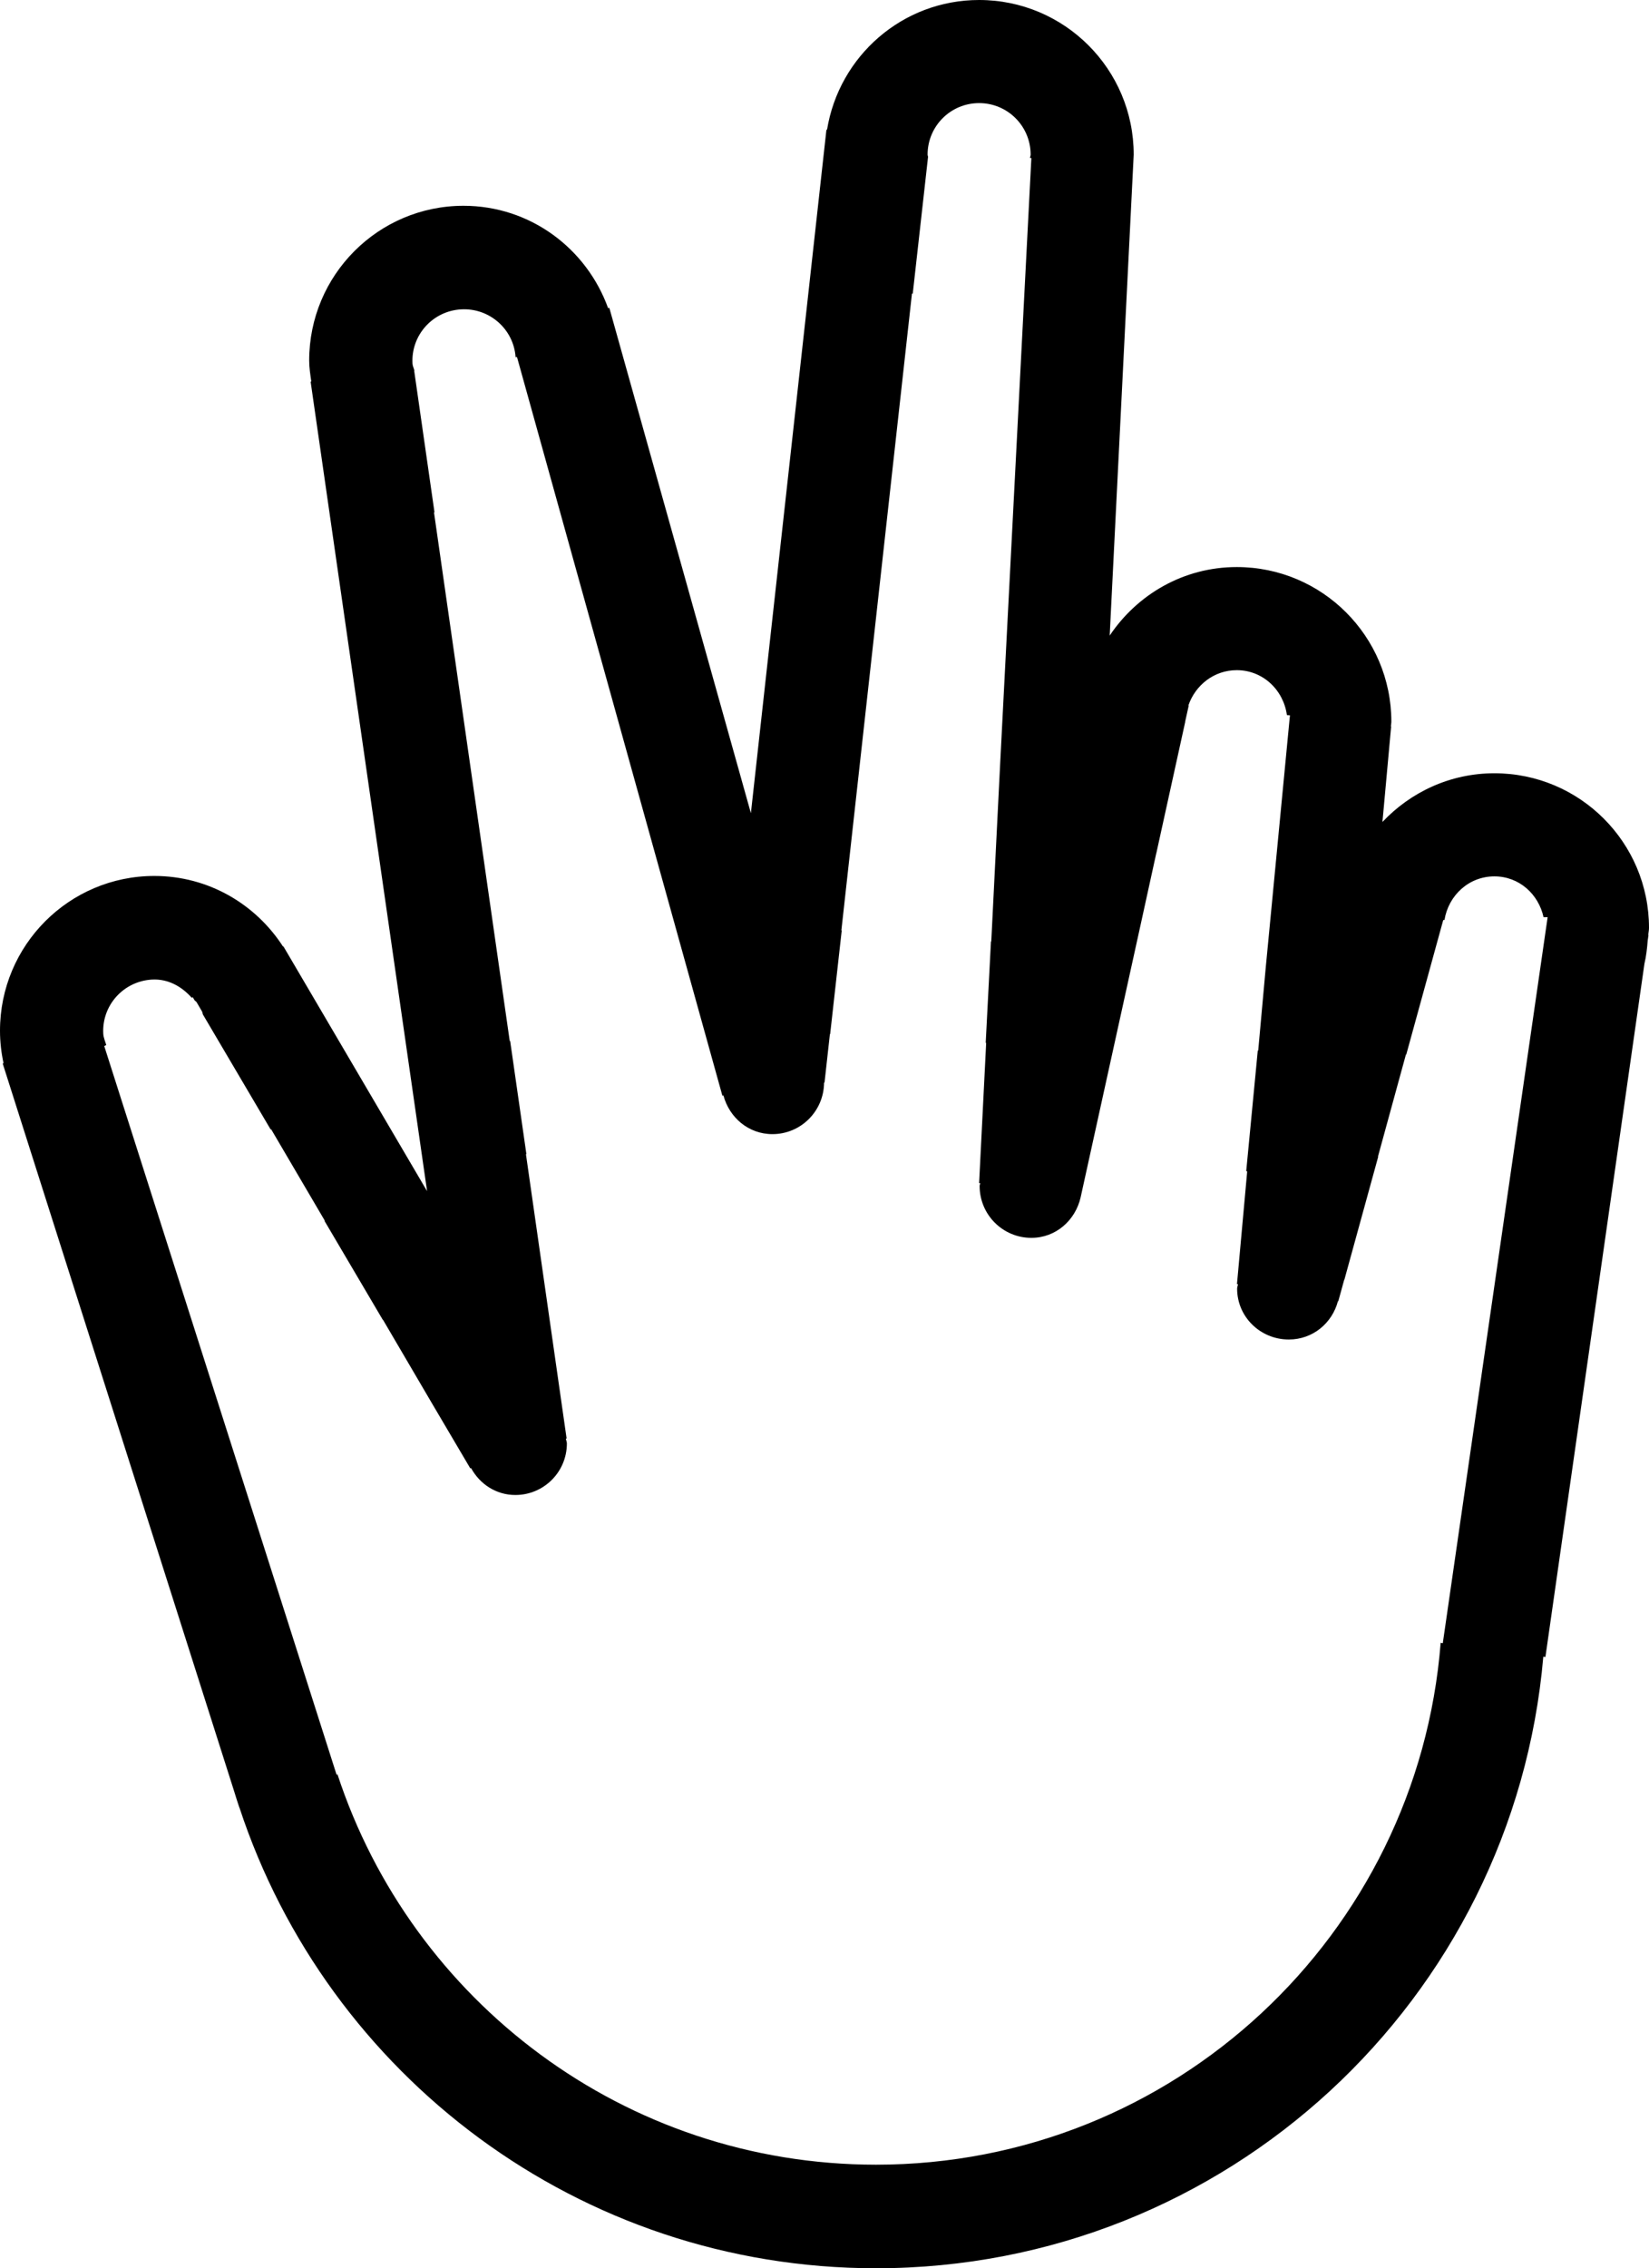 <?xml version="1.0" encoding="iso-8859-1"?>
<!-- Generator: Adobe Illustrator 16.0.4, SVG Export Plug-In . SVG Version: 6.00 Build 0)  -->
<!DOCTYPE svg PUBLIC "-//W3C//DTD SVG 1.1//EN" "http://www.w3.org/Graphics/SVG/1.1/DTD/svg11.dtd">
<svg version="1.1" id="Layer_1" xmlns="http://www.w3.org/2000/svg" xmlns:xlink="http://www.w3.org/1999/xlink" x="0px" y="0px"
	 width="32.001px" height="44px" viewBox="0 0 32.001 44" style="enable-background:new 0 0 32.001 44;" xml:space="preserve">
<g id="_x31_118-two-fingers_x40_2x.png">
	<g>
		<path d="M32.001,18c0-1.657-1.343-3-3-3c-0.858,0-1.627,0.366-2.173,0.945l0.169-1.854l-0.005-0.001
			c0.001-0.03,0.009-0.059,0.009-0.09c0-1.656-1.343-3-3-3c-1.034,0-1.931,0.532-2.466,1.329L22.001,3c0-1.657-1.343-3-3-3
			c-1.491,0-2.719,1.091-2.951,2.516l-0.012-0.001l-1.466,13.259l-2.748-9.805L11.802,5.98c-0.416-1.157-1.51-1.988-2.807-1.988
			C7.341,3.992,6,5.336,6,6.994c0,0.14,0.022,0.272,0.041,0.407L6.028,7.403l2.26,15.703L5.5,18.358l-0.007,0.004
			c-0.531-0.823-1.447-1.37-2.498-1.37C1.341,16.992,0,18.336,0,19.994c0,0.217,0.025,0.428,0.069,0.632l-0.017,0.003l4.493,14.122
			c0.027,0.091,0.057,0.181,0.086,0.271l0.015,0.044l0.001-0.001C6.355,40.252,11.235,44,17,44c6.802,0,12.377-5.218,12.95-11.864
			l0.041,0.006l1.921-13.445c0.035-0.147,0.052-0.3,0.064-0.455l0.015-0.1l-0.004-0.001C31.989,18.093,32.001,18.049,32.001,18z
			 M27.999,31.876l-0.041-0.009C27.511,37.531,22.78,41.991,17,41.991c-4.88,0-9.012-3.179-10.452-7.575L6.533,34.43l-4.51-14.138
			l0.039-0.021c-0.021-0.072-0.053-0.14-0.058-0.217c-0.031-0.55,0.391-1.02,0.944-1.052c0.314-0.018,0.579,0.135,0.773,0.353
			l0.02-0.011l0.035,0.06c0.011,0.014,0.027,0.02,0.037,0.033l0.11,0.188c0.007,0.017,0.008,0.036,0.014,0.053l1.316,2.233
			c0.002-0.002,0.006-0.004,0.008-0.007l1.041,1.773c-0.001,0.002-0.002,0.005-0.004,0.007l1.131,1.919
			c0-0.001,0.001-0.003,0.002-0.004l0.943,1.608l0.753,1.277l0.014-0.007C9.309,28.786,9.625,29,10.001,29c0.553,0,1-0.447,1-1
			c0-0.033-0.016-0.061-0.019-0.094l0.014-0.001l-0.789-5.513c0.002-0.002,0.005-0.004,0.008-0.006l-0.315-2.195
			c-0.002,0.001-0.005,0.003-0.008,0.004L8.422,9.938c0.003,0,0.007,0,0.01,0.001L8.038,7.193l0.004-0.001
			c-0.01-0.048-0.034-0.089-0.037-0.139c-0.031-0.55,0.391-1.021,0.944-1.052c0.55-0.031,1.02,0.384,1.057,0.929l0.027-0.004
			l3.986,14.329l0.02-0.005C14.154,21.679,14.526,22,14.99,22c0.552,0,0.999-0.447,1.002-1h0.009l0.104-0.938
			c0.001,0,0.003,0,0.005,0l0.225-2.014c-0.002,0-0.005,0-0.007,0l1.37-12.356c0.005,0.002,0.01,0.003,0.015,0.005l0.297-2.654
			C18.009,3.027,18.001,3.015,18.001,3c0-0.553,0.447-1,1-1s1,0.447,1,1c0,0.023-0.012,0.042-0.013,0.064l0.027,0.001l-0.607,11.777
			l-0.171,3.42c-0.002,0-0.004,0-0.006-0.001l-0.102,1.968c0.003,0.001,0.006,0.001,0.009,0.002l-0.137,2.719l0.022,0.001
			c-0.003,0.019-0.012,0.035-0.012,0.055c0,0.556,0.449,1.006,1.004,1.006c0.476,0,0.854-0.34,0.956-0.785l1.155-5.247l0.313-1.428
			c0,0,0,0,0.001,0l0.56-2.546c0-0.001-0.001-0.002-0.001-0.004l0.07-0.316l-0.007-0.001C23.198,13.289,23.561,13,24.001,13
			c0.506,0,0.906,0.383,0.973,0.871l0.059,0.005l-0.471,4.907l-0.145,1.599c-0.003-0.002-0.006-0.003-0.008-0.005l-0.224,2.336
			c0.006,0.005,0.013,0.009,0.018,0.014l-0.198,2.183l0.021,0.002c-0.006,0.029-0.018,0.056-0.018,0.086
			c0,0.545,0.449,0.986,1.003,0.986c0.467,0,0.841-0.319,0.953-0.742l0.007,0.001l0.116-0.421c0.001,0.001,0.002,0.003,0.002,0.004
			l0.657-2.388c-0.002-0.002-0.003-0.004-0.004-0.005l0.542-1.978c0.002,0.001,0.004,0.002,0.006,0.003l0.718-2.611l0.024-0.001
			C28.109,17.37,28.504,17,29.001,17c0.479,0,0.856,0.344,0.954,0.793l0.079-0.002L27.999,31.876z"/>
	</g>
</g>
<g>
</g>
<g>
</g>
<g>
</g>
<g>
</g>
<g>
</g>
<g>
</g>
<g>
</g>
<g>
</g>
<g>
</g>
<g>
</g>
<g>
</g>
<g>
</g>
<g>
</g>
<g>
</g>
<g>
</g>
</svg>
